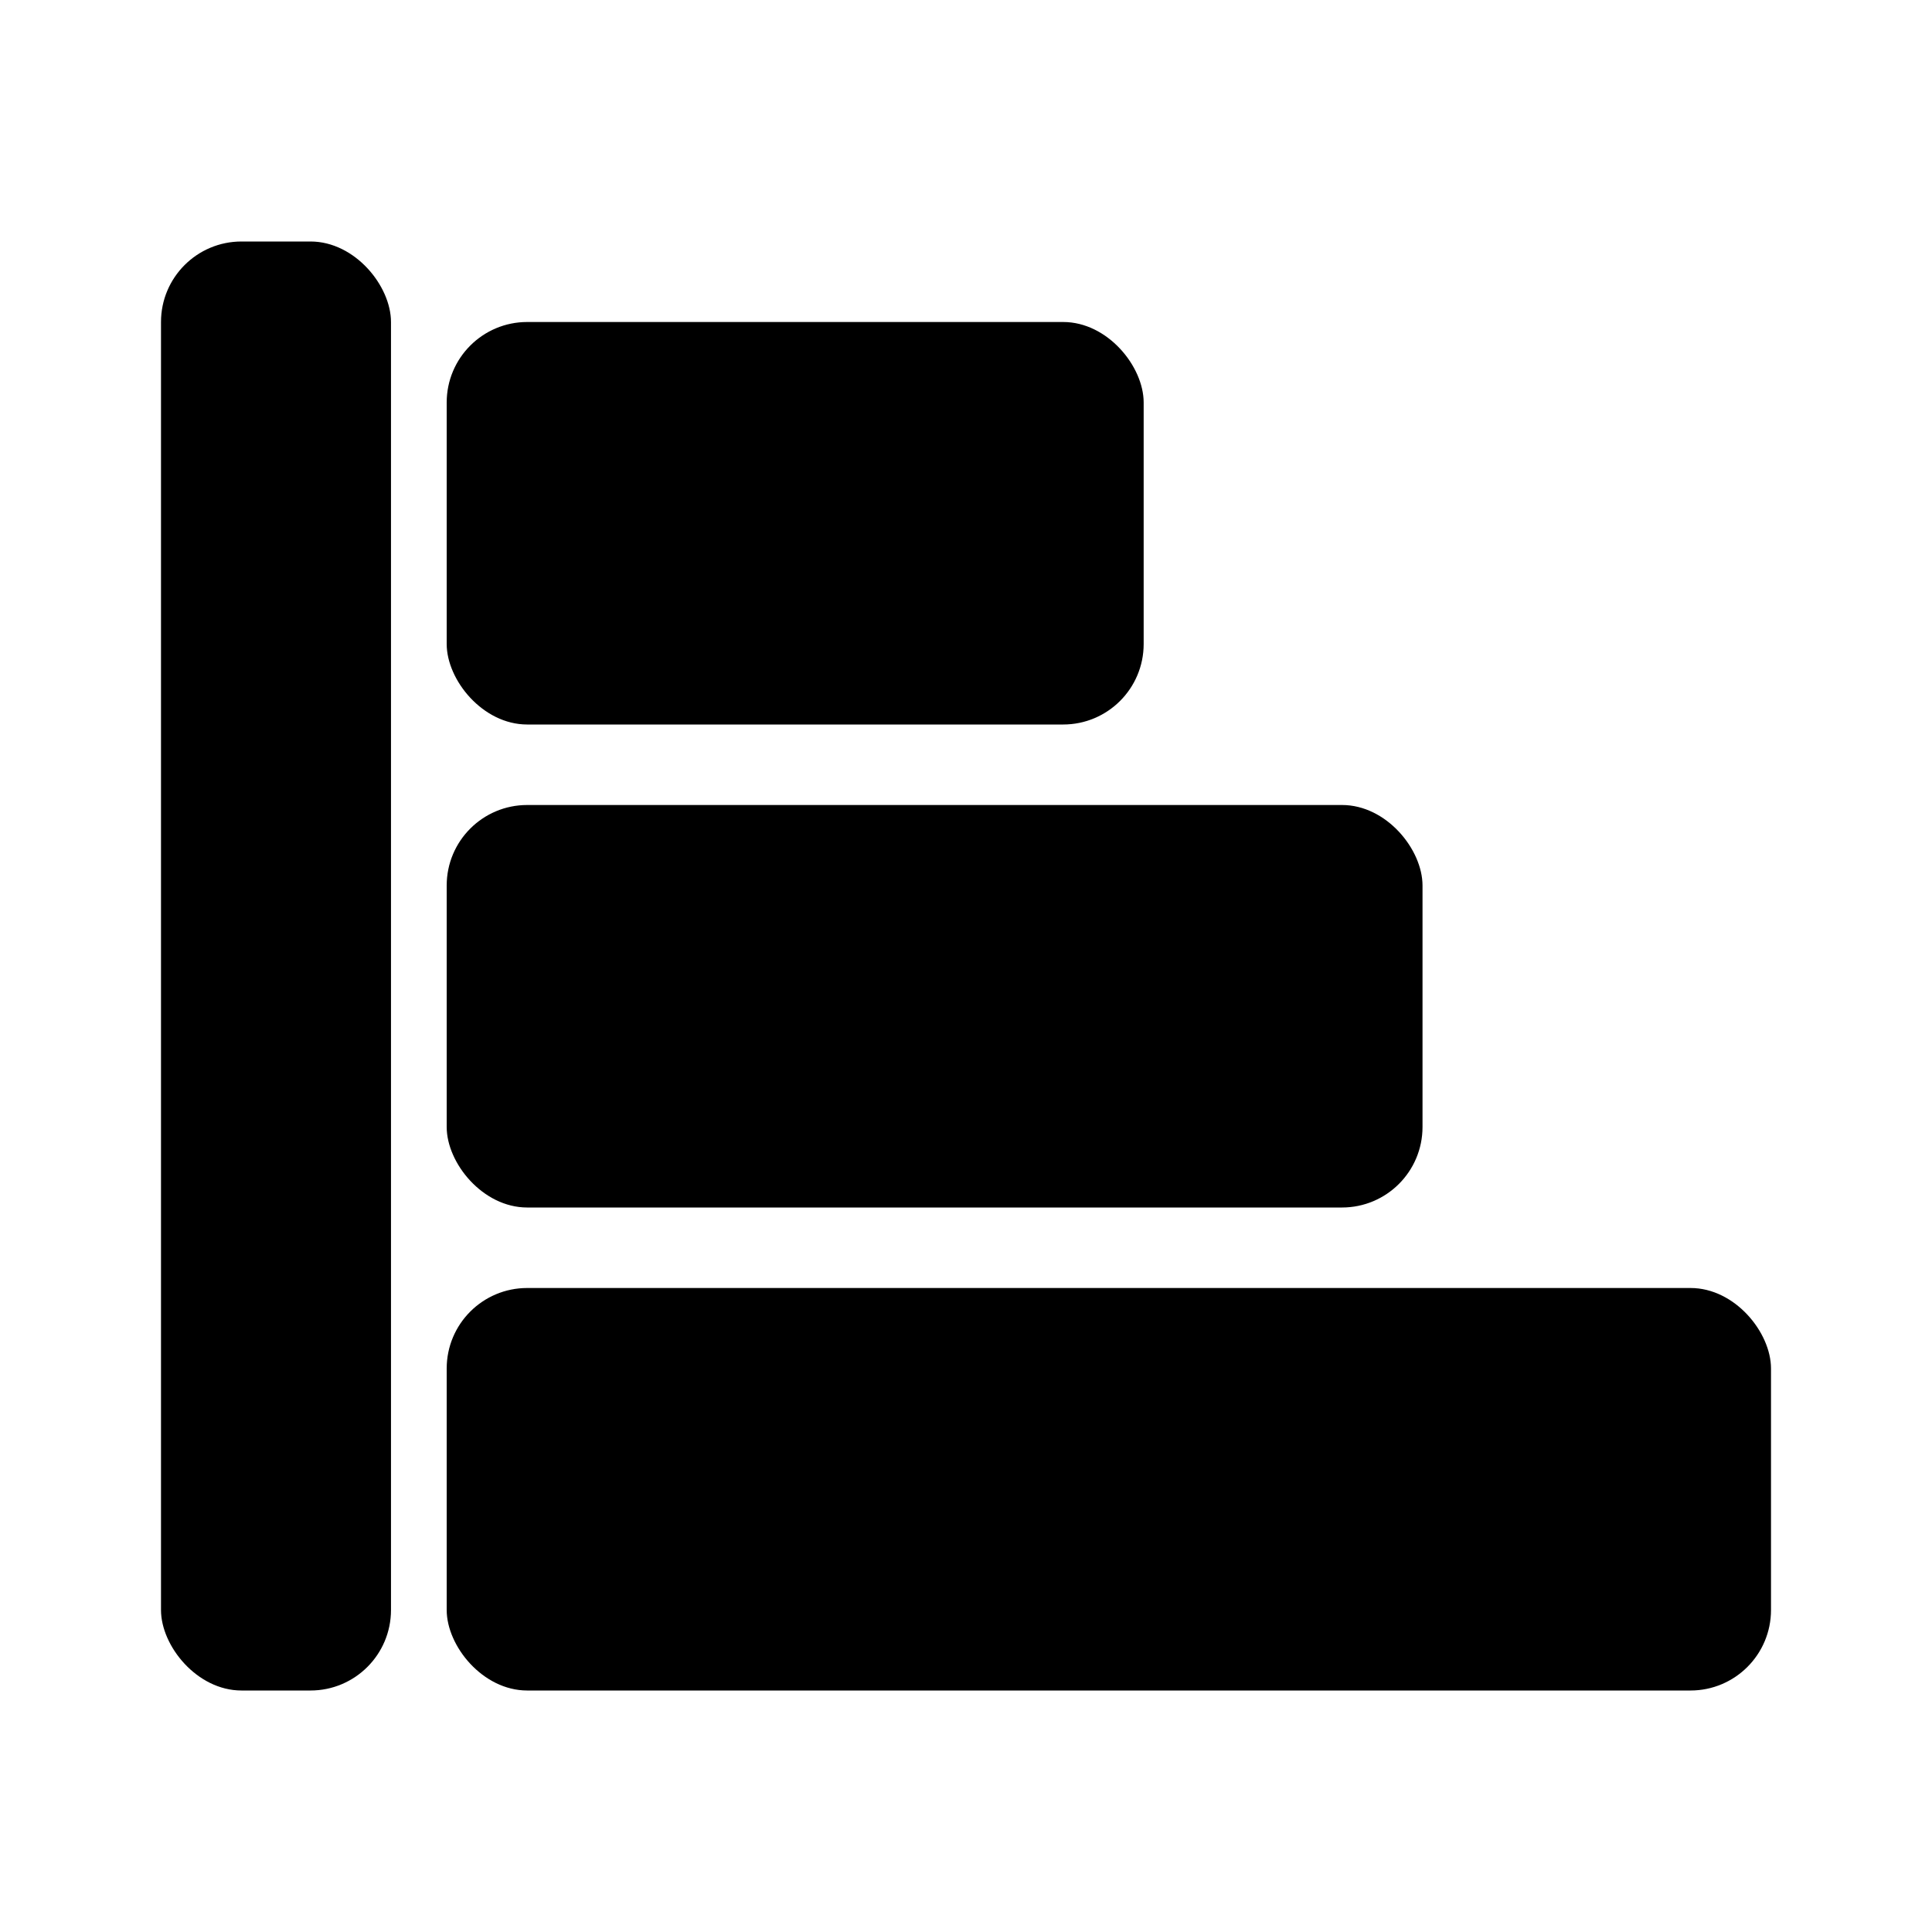 <svg width="24" height="24" viewBox="0 0 24 24" xmlns="http://www.w3.org/2000/svg">
    <rect x="5.549" y="4" width="8.658" height="5" rx="1"/>
    <rect x="5.549" y="16" width="16.451" height="5" rx="1"/>
    <rect x="5.549" y="10" width="12.122" height="5" rx="1"/>
    <rect x="2" y="3" width="2.857" height="18" rx="1"/>
</svg>

